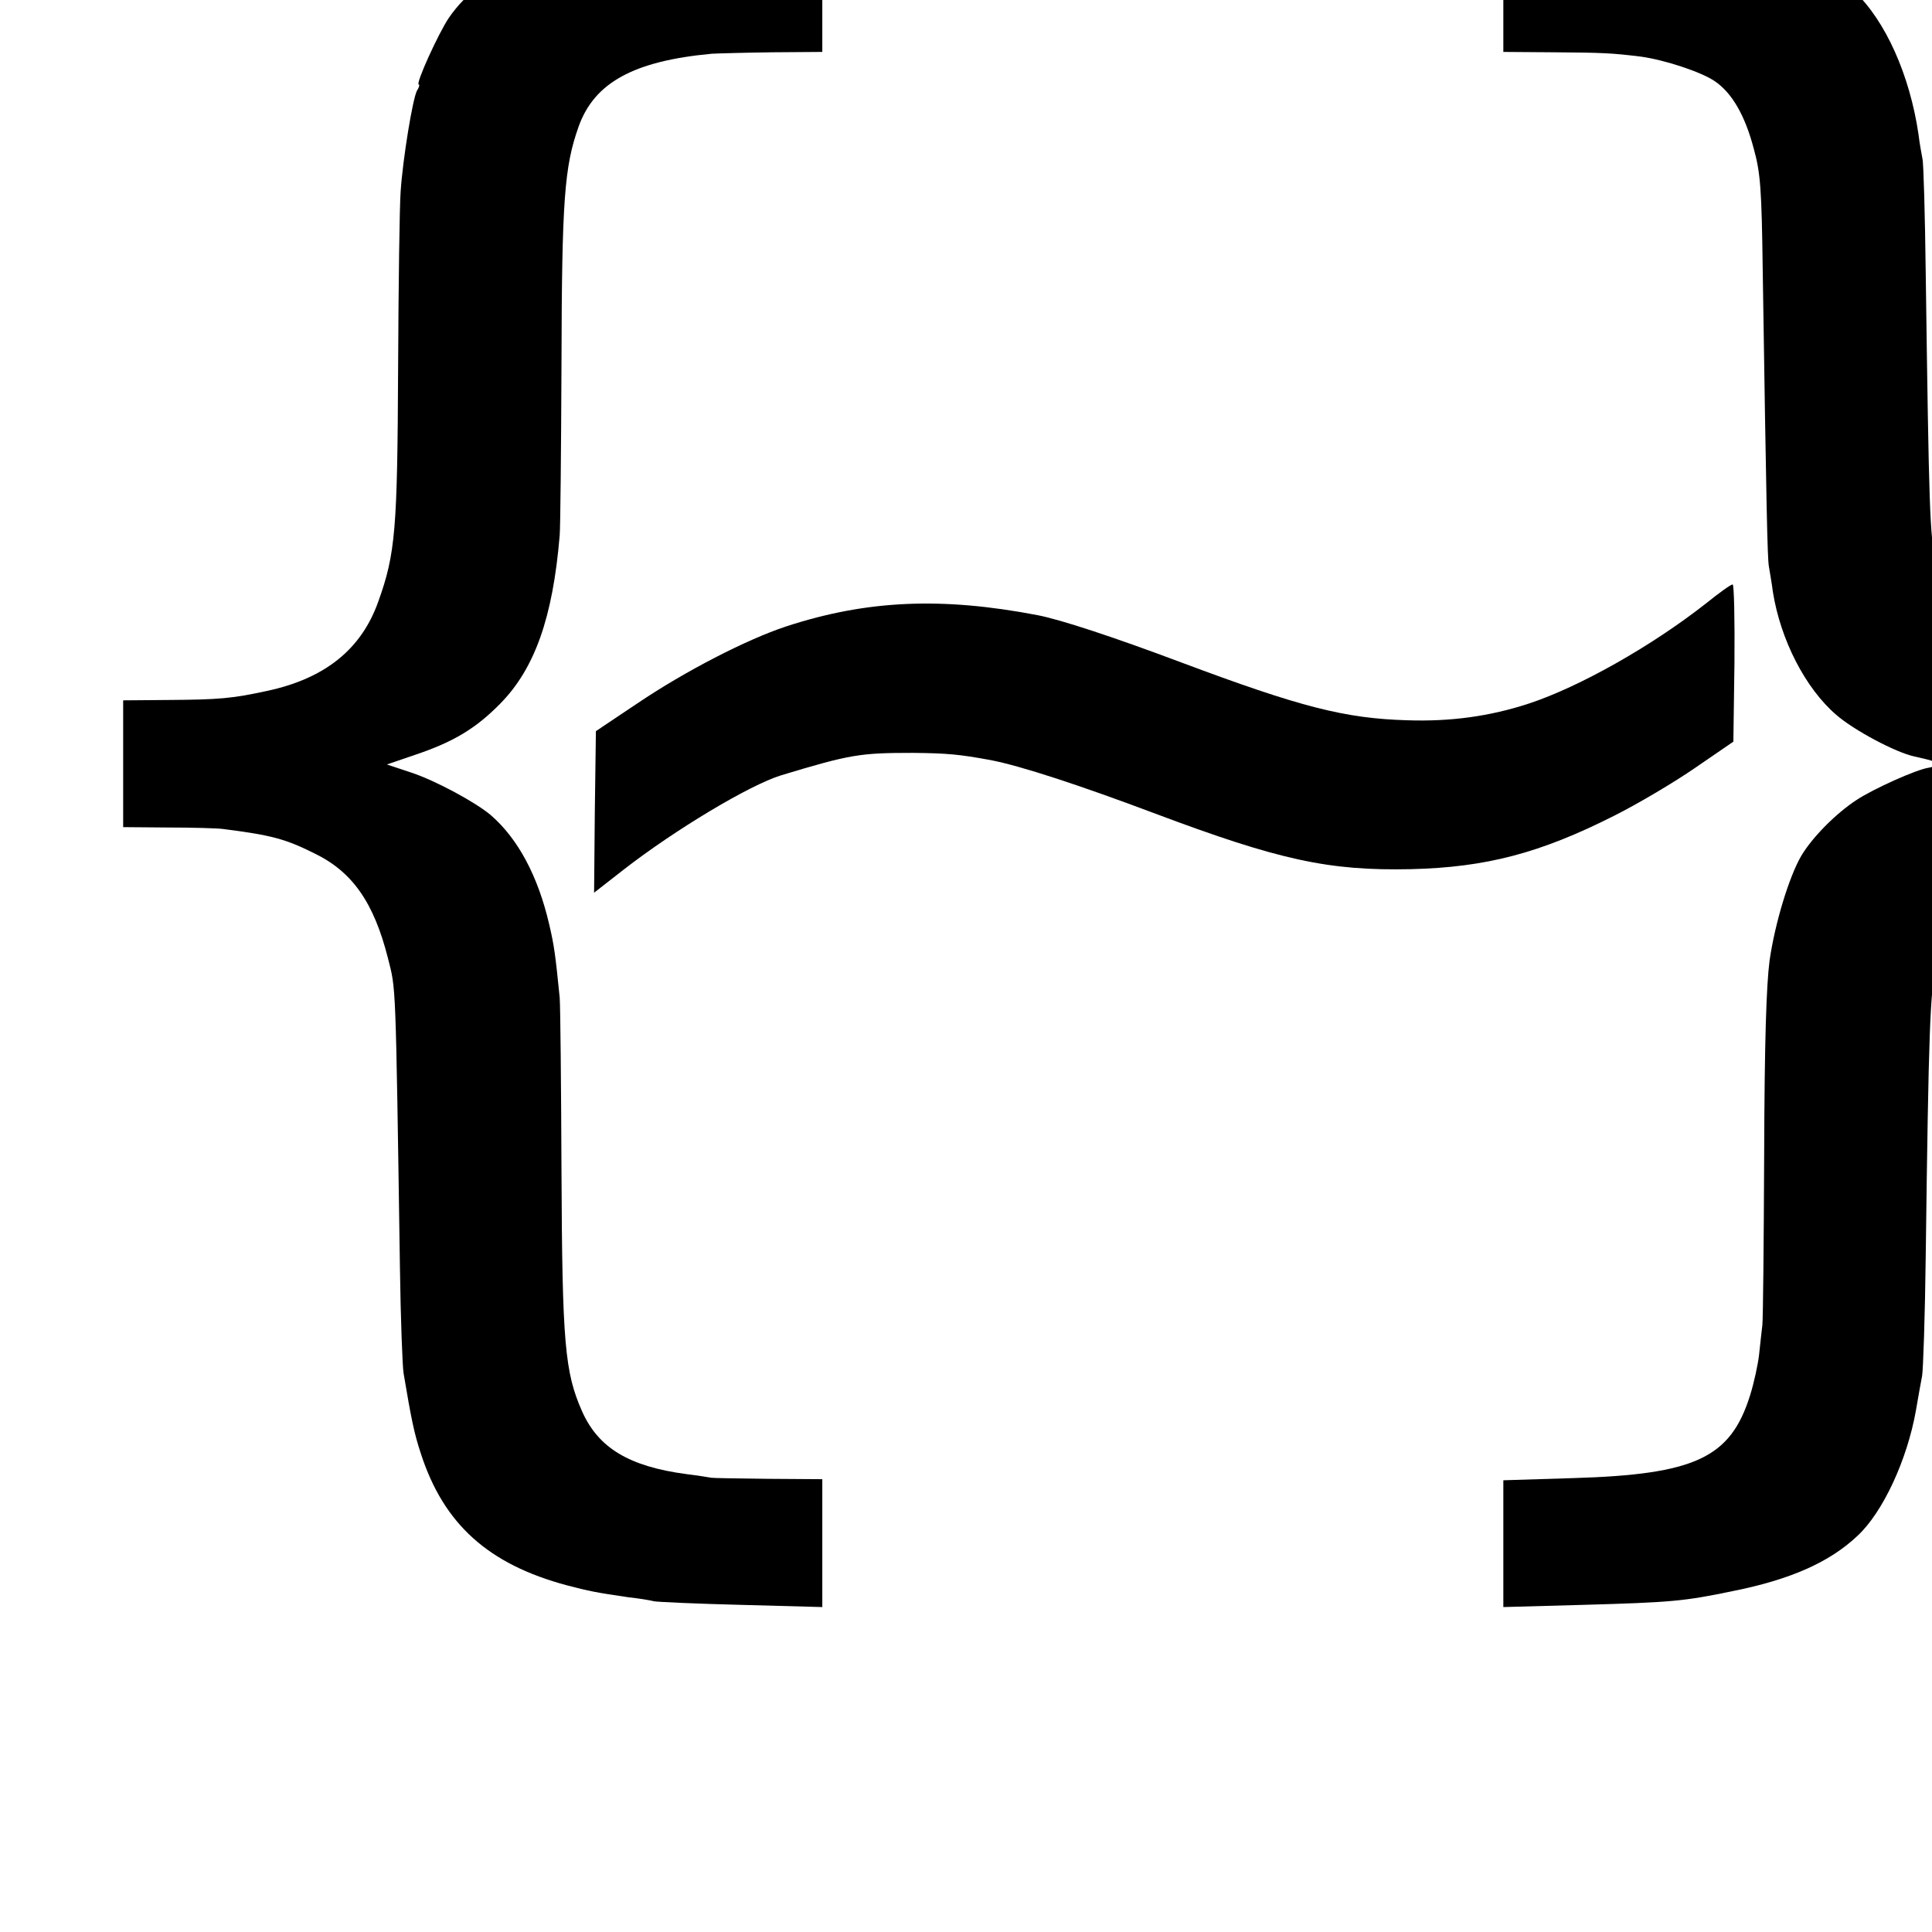 <?xml version="1.0" standalone="no"?>
<!DOCTYPE svg PUBLIC "-//W3C//DTD SVG 20010904//EN"
 "http://www.w3.org/TR/2001/REC-SVG-20010904/DTD/svg10.dtd">
<svg version="1.0" xmlns="http://www.w3.org/2000/svg"
 width="16pt" height="16pt" viewBox="0 0 16 16"
 preserveAspectRatio="xMidYMid meet">
<g transform="translate(0,16) scale(0.003,-0.003)"
fill="#000000" stroke="none">
<path d="M1907 5534 c-1 -1 -36 -4 -77 -8 -304 -26 -497 -105 -591 -242 -29
-43 -93 -184 -83 -184 3 0 1 -8 -5 -17 -12 -23 -39 -188 -45 -278 -3 -38 -6
-257 -7 -485 -2 -448 -7 -515 -55 -648 -47 -132 -148 -212 -307 -246 -97 -21
-132 -24 -274 -25 l-123 -1 0 -175 0 -175 123 -1 c67 0 136 -2 152 -4 133 -17
172 -27 252 -67 106 -51 165 -136 204 -290 22 -88 21 -47 33 -853 2 -143 7
-274 10 -292 21 -125 29 -166 48 -223 63 -194 186 -305 403 -363 61 -16 81
-20 170 -33 28 -3 59 -8 70 -11 11 -2 120 -7 243 -10 l222 -6 0 177 0 176
-150 1 c-82 1 -153 2 -157 3 -5 1 -35 6 -68 10 -158 21 -243 72 -288 173 -48
108 -55 189 -57 663 -1 239 -3 455 -5 480 -12 119 -15 142 -29 202 -31 133
-86 236 -161 301 -41 35 -152 95 -218 117 l-69 23 79 27 c104 35 166 72 233
140 96 97 146 238 165 465 2 22 4 236 5 475 1 452 8 543 47 653 43 122 152
182 368 202 17 1 92 3 168 4 l137 1 0 176 0 175 -180 -2 c-99 -1 -181 -3 -183
-5z"/>
<path d="M4150 5366 l0 -176 138 -1 c138 -1 160 -2 242 -12 65 -9 166 -42 204
-68 47 -32 83 -94 107 -185 19 -68 22 -113 25 -334 10 -661 13 -797 17 -820 2
-14 8 -45 11 -70 21 -133 90 -267 175 -340 48 -42 164 -104 216 -115 55 -12
67 -17 60 -23 -3 -3 -13 -7 -21 -8 -34 -5 -152 -58 -199 -89 -58 -38 -123
-104 -153 -155 -33 -57 -72 -184 -87 -288 -9 -69 -14 -222 -15 -537 -1 -242
-3 -453 -5 -470 -2 -16 -6 -53 -9 -81 -3 -27 -14 -78 -25 -113 -54 -172 -151
-218 -488 -228 l-193 -6 0 -175 0 -175 218 6 c247 7 280 10 415 38 160 32 268
80 345 153 70 65 137 210 161 346 6 36 14 79 17 95 3 17 8 165 10 330 8 629
12 728 29 805 24 108 76 211 128 253 38 31 133 89 140 85 1 -1 35 7 74 16 82
20 119 24 286 25 l117 1 0 175 0 175 -97 0 c-237 1 -364 24 -469 85 -85 50
-149 154 -180 295 -17 77 -19 146 -28 800 -2 162 -6 304 -9 315 -2 11 -8 42
-11 68 -24 163 -91 313 -177 394 -71 67 -259 138 -414 157 -27 4 -66 9 -85 12
-19 2 -133 7 -252 11 l-218 6 0 -177z"/>
<path d="M4710 3668 c-150 -118 -350 -231 -490 -277 -107 -35 -215 -50 -335
-46 -172 5 -294 36 -625 160 -189 71 -333 118 -395 130 -265 51 -472 42 -695
-31 -109 -36 -278 -123 -410 -212 l-115 -77 -3 -223 -2 -223 82 64 c143 111
347 233 434 260 192 58 218 62 364 62 96 -1 128 -4 215 -20 83 -16 245 -69
455 -148 341 -128 478 -158 705 -153 207 5 356 44 560 147 66 33 167 93 225
133 l105 72 3 217 c1 119 -1 217 -5 217 -5 0 -37 -23 -73 -52z"/>
</g>
</svg>
